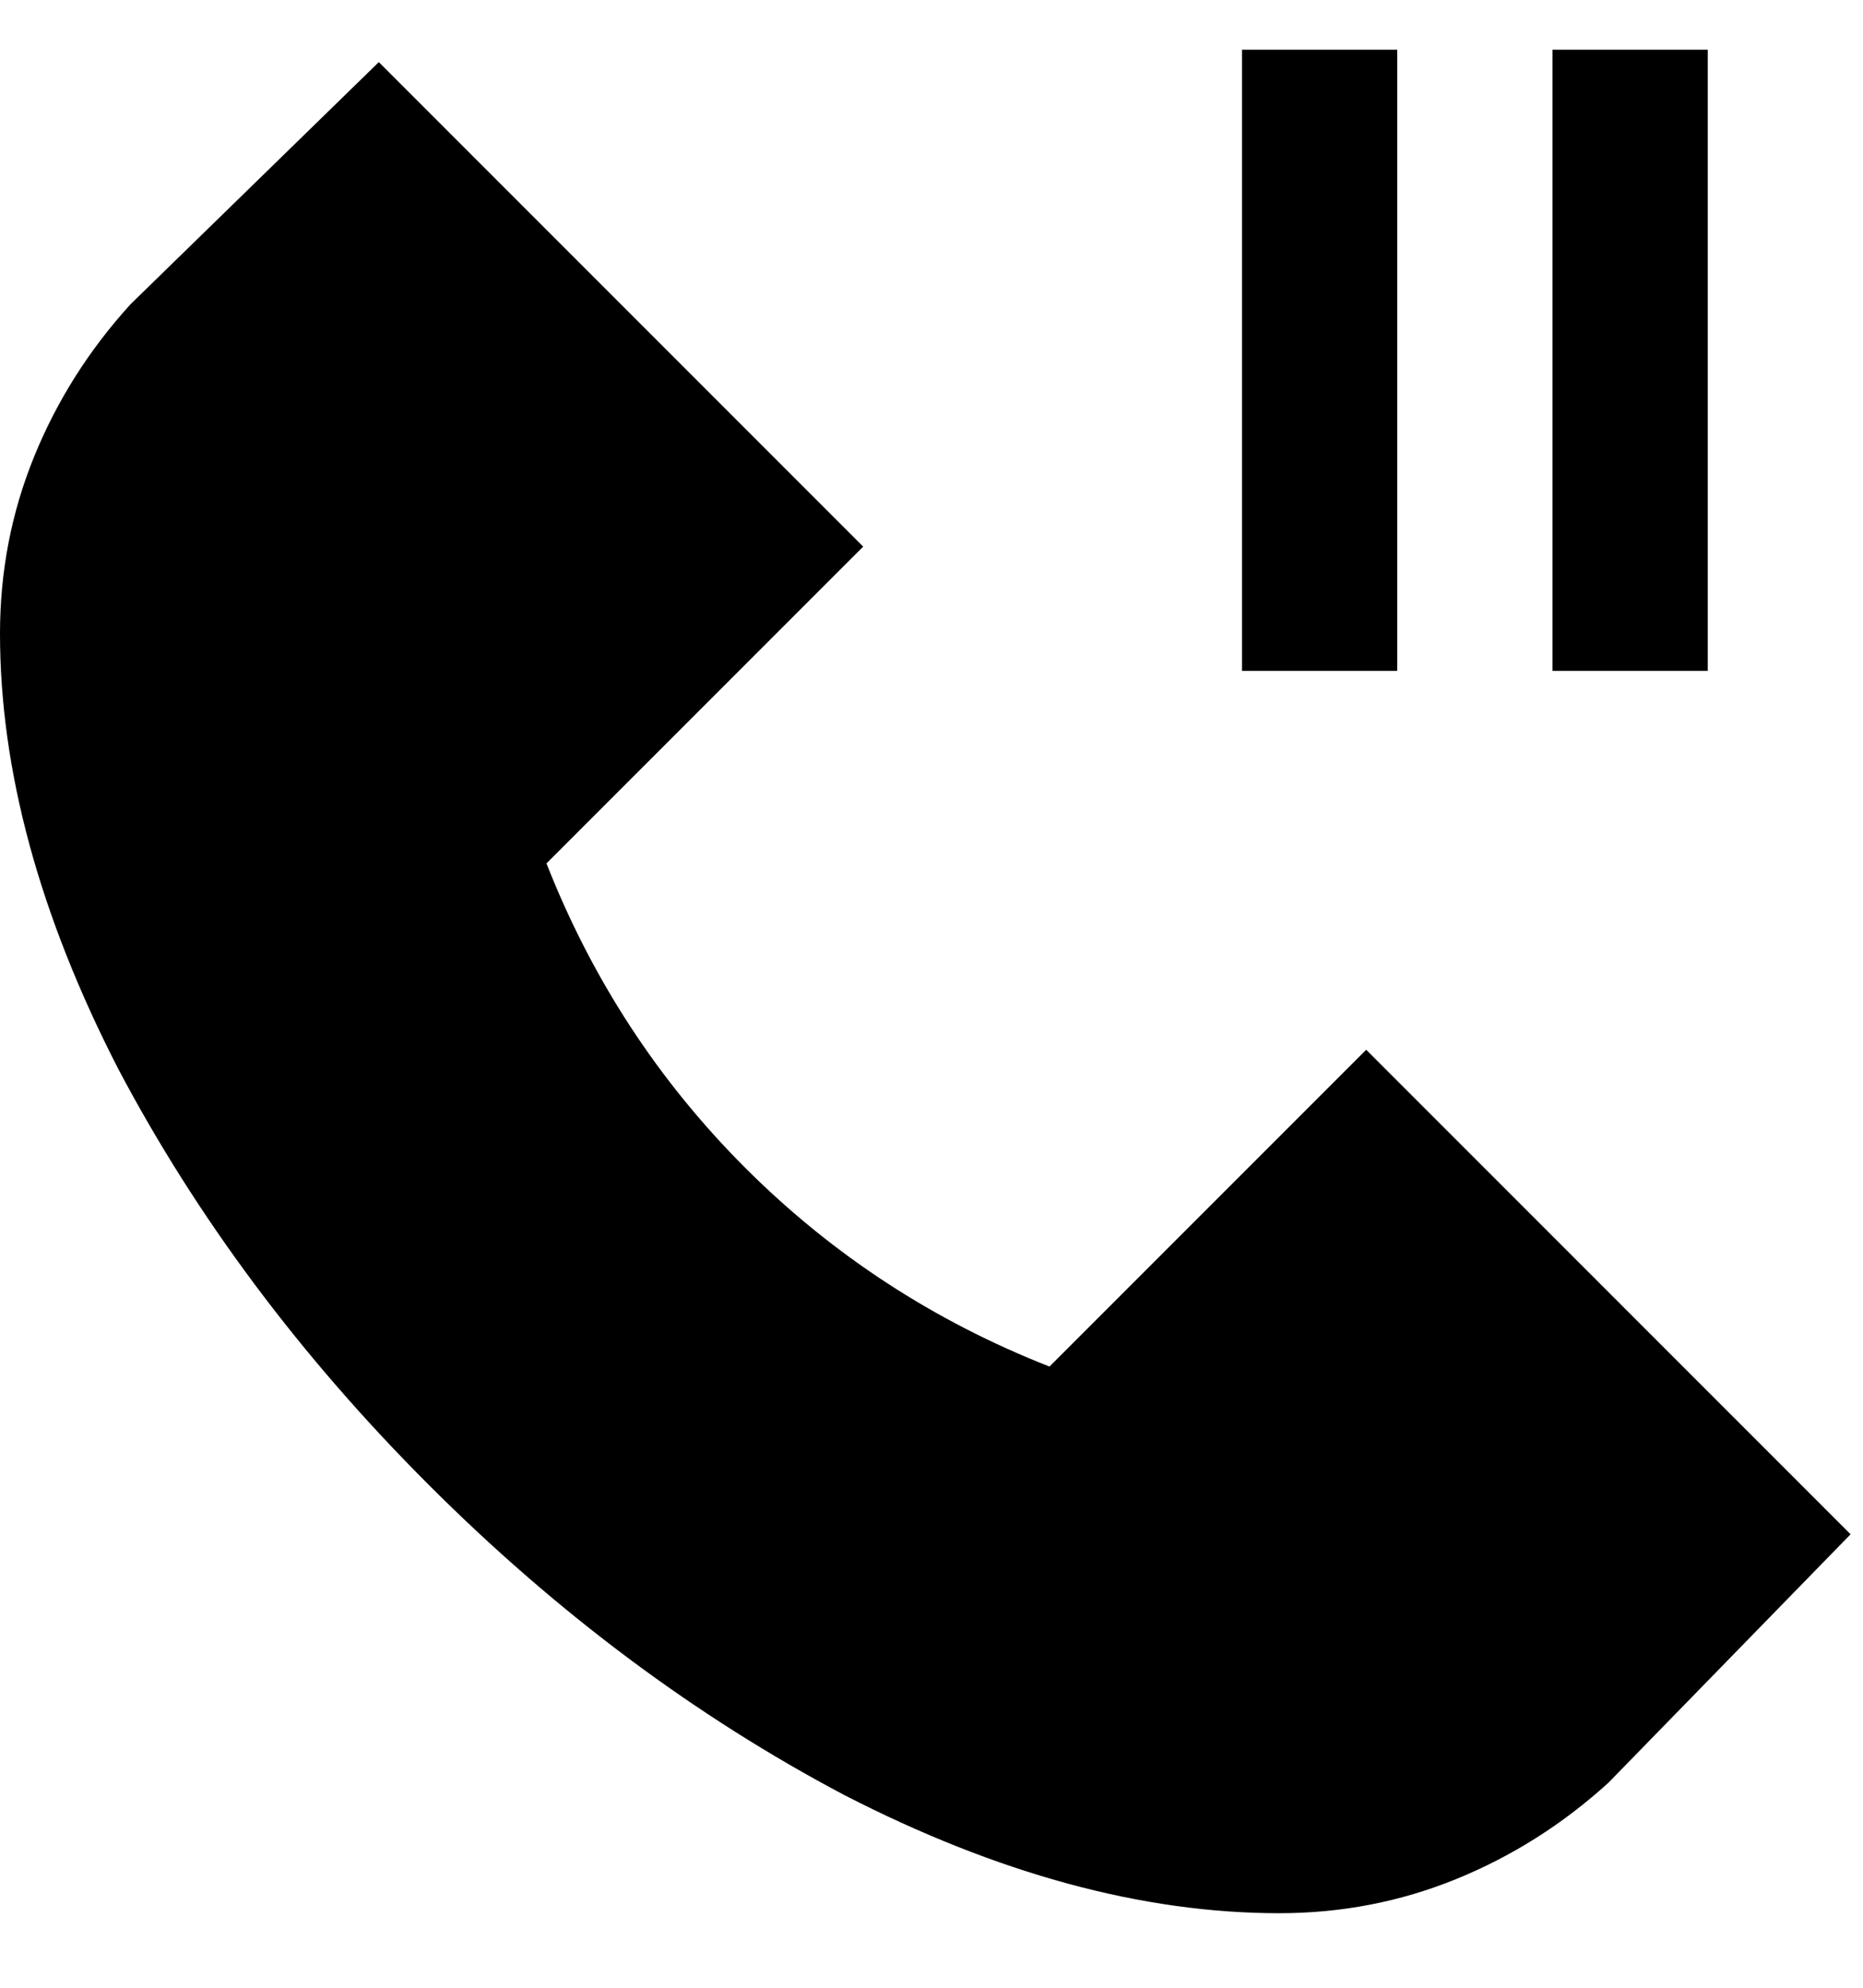 <svg viewBox="0 0 300 320" xmlns="http://www.w3.org/2000/svg"><path d="M298 247l-39 40q-11 10-24.5 15.5T206 308q-33 0-70-19-36-19-67-50t-50-67Q0 135 0 102q0-15 5.5-28.5T21 49l40-39 78 78-51 51q11 28 32 49t49 32l51-51 78 78zM275 8h-25v100h25V8zm-50 0h-25v100h25V8z"/></svg>
